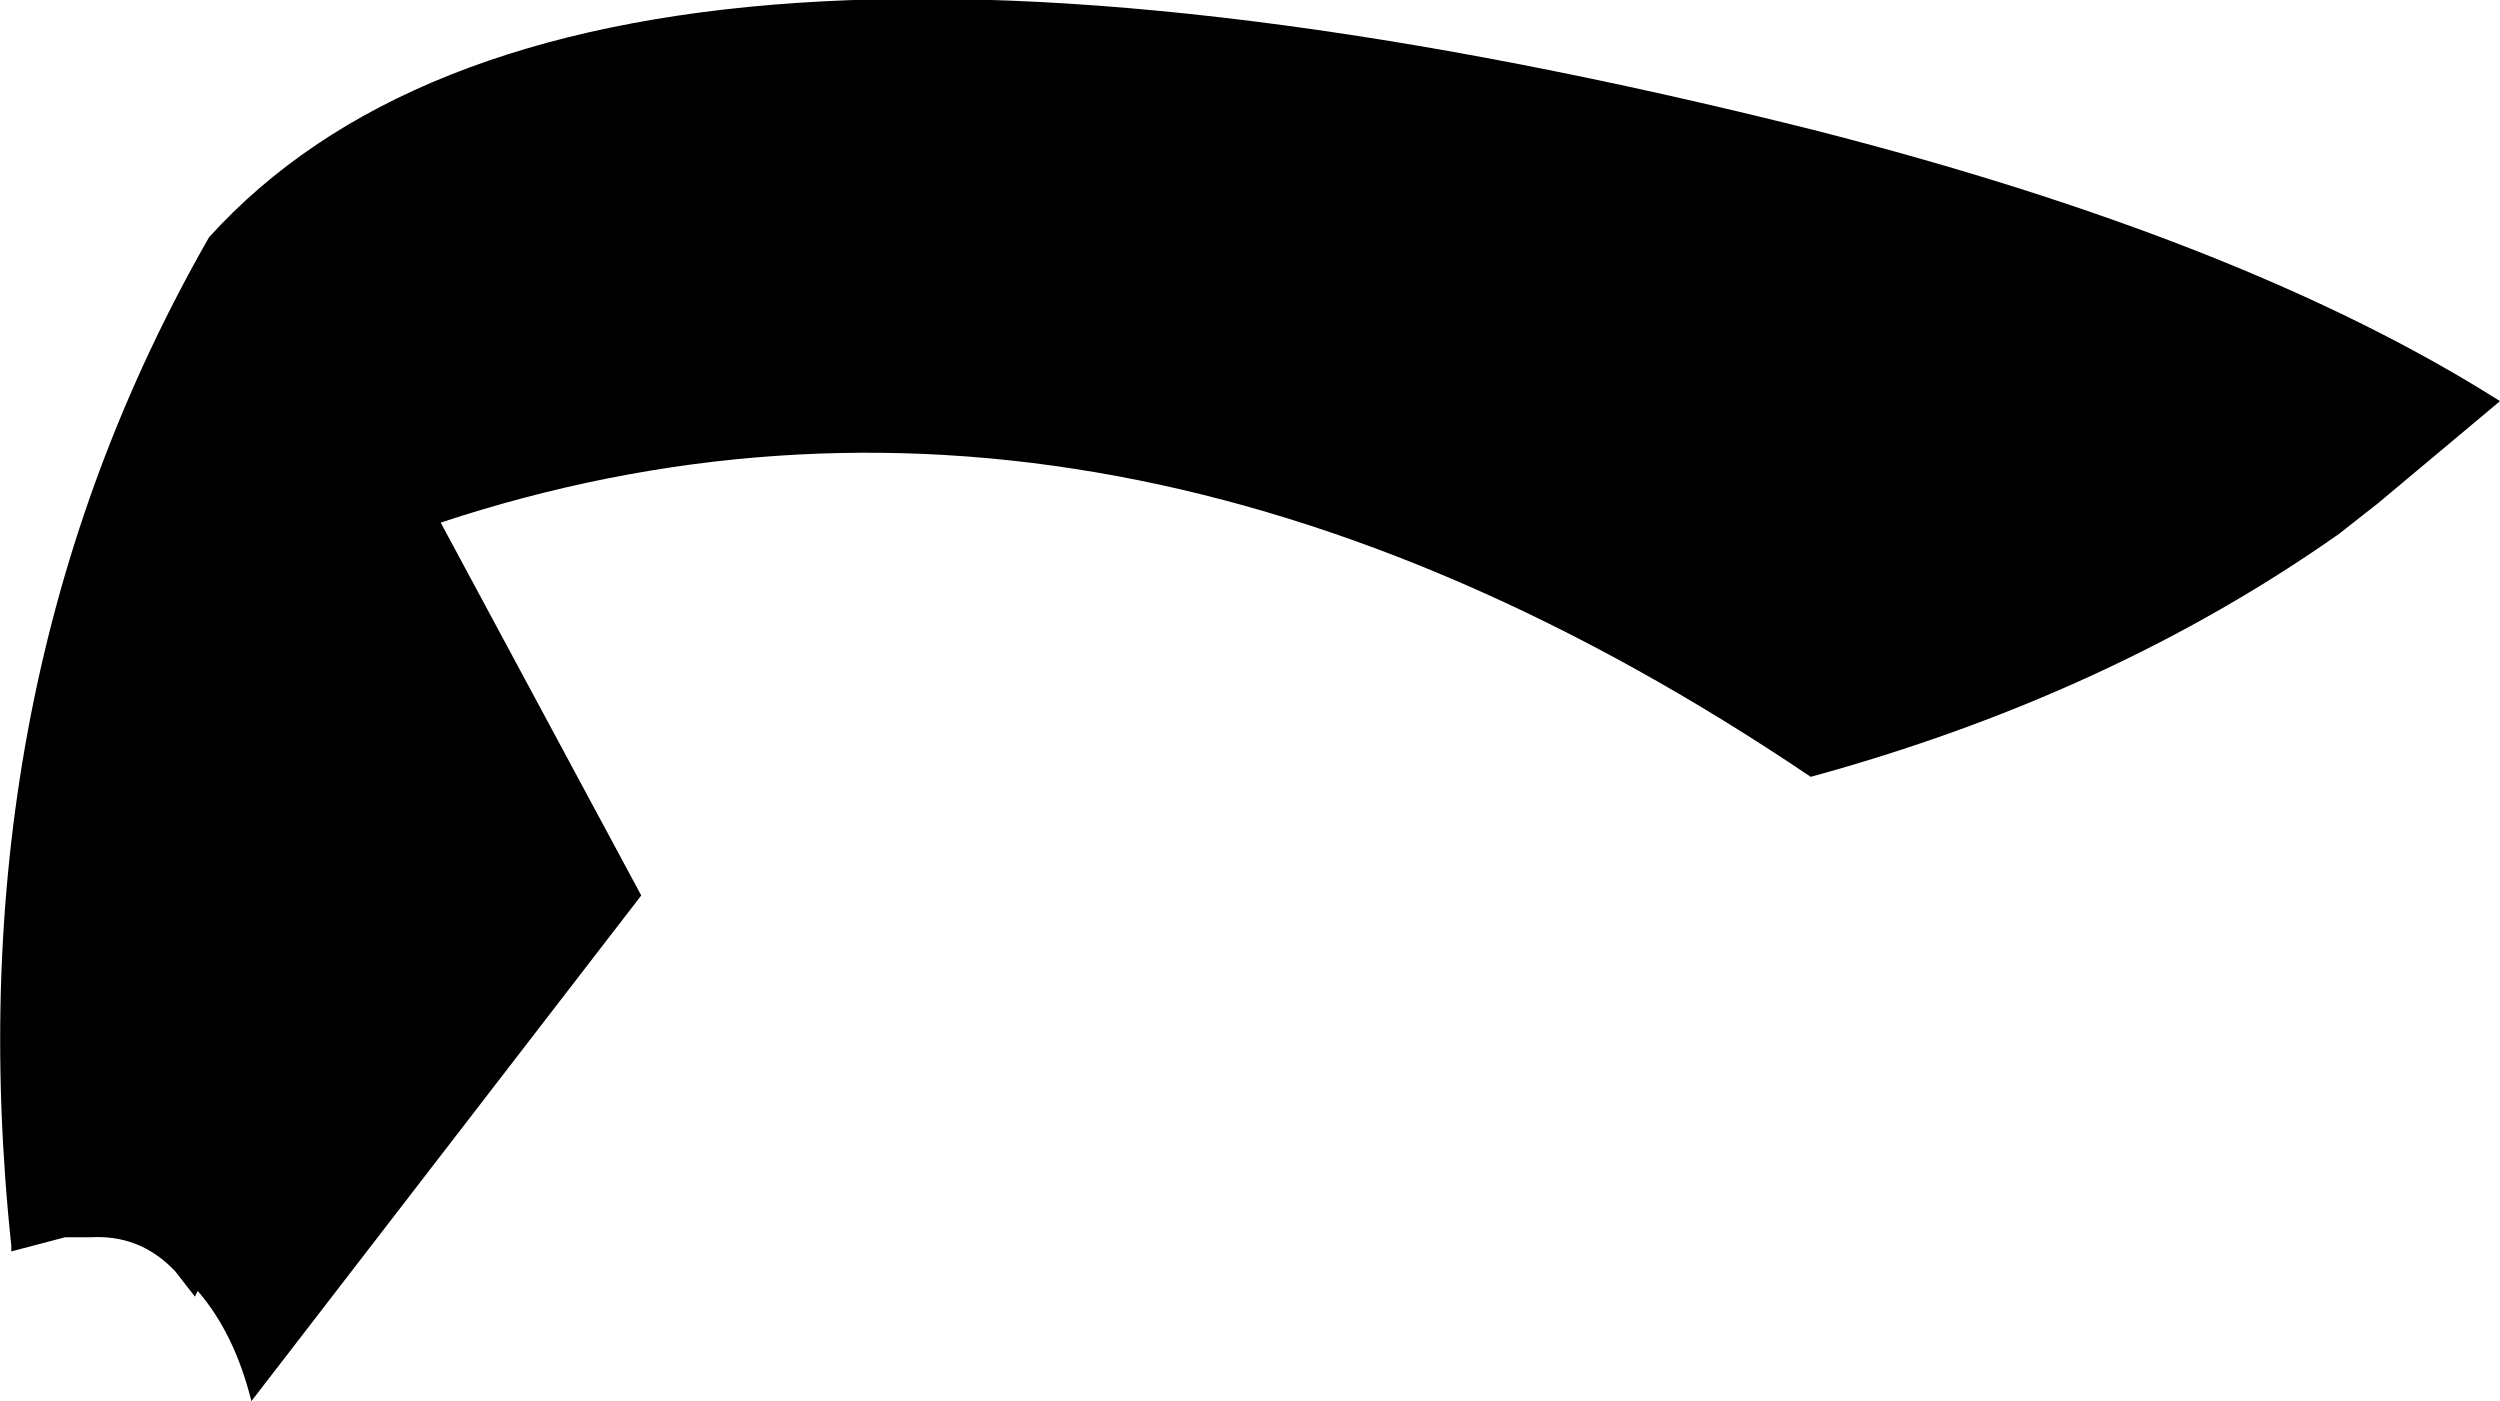 <?xml version="1.0" encoding="UTF-8" standalone="no"?>
<svg xmlns:xlink="http://www.w3.org/1999/xlink" height="24.8px" width="44.25px" xmlns="http://www.w3.org/2000/svg">
  <g transform="matrix(1.0, 0.0, 0.0, 1.0, -207.55, -72.8)">
    <path d="M249.65 81.7 L248.95 82.25 Q244.9 85.1 239.6 86.55 227.15 78.15 215.35 82.05 L218.9 88.65 212.0 97.6 Q211.7 96.4 211.05 95.65 L211.0 95.75 210.65 95.3 210.6 95.25 Q210.0 94.65 209.15 94.7 L208.7 94.7 207.75 94.95 207.75 94.85 Q206.7 84.95 211.25 77.0 217.9 69.65 239.65 75.1 247.3 77.05 251.8 79.9 L249.65 81.7" fill="#000000" fill-rule="evenodd" stroke="none"/>
  </g>
</svg>
